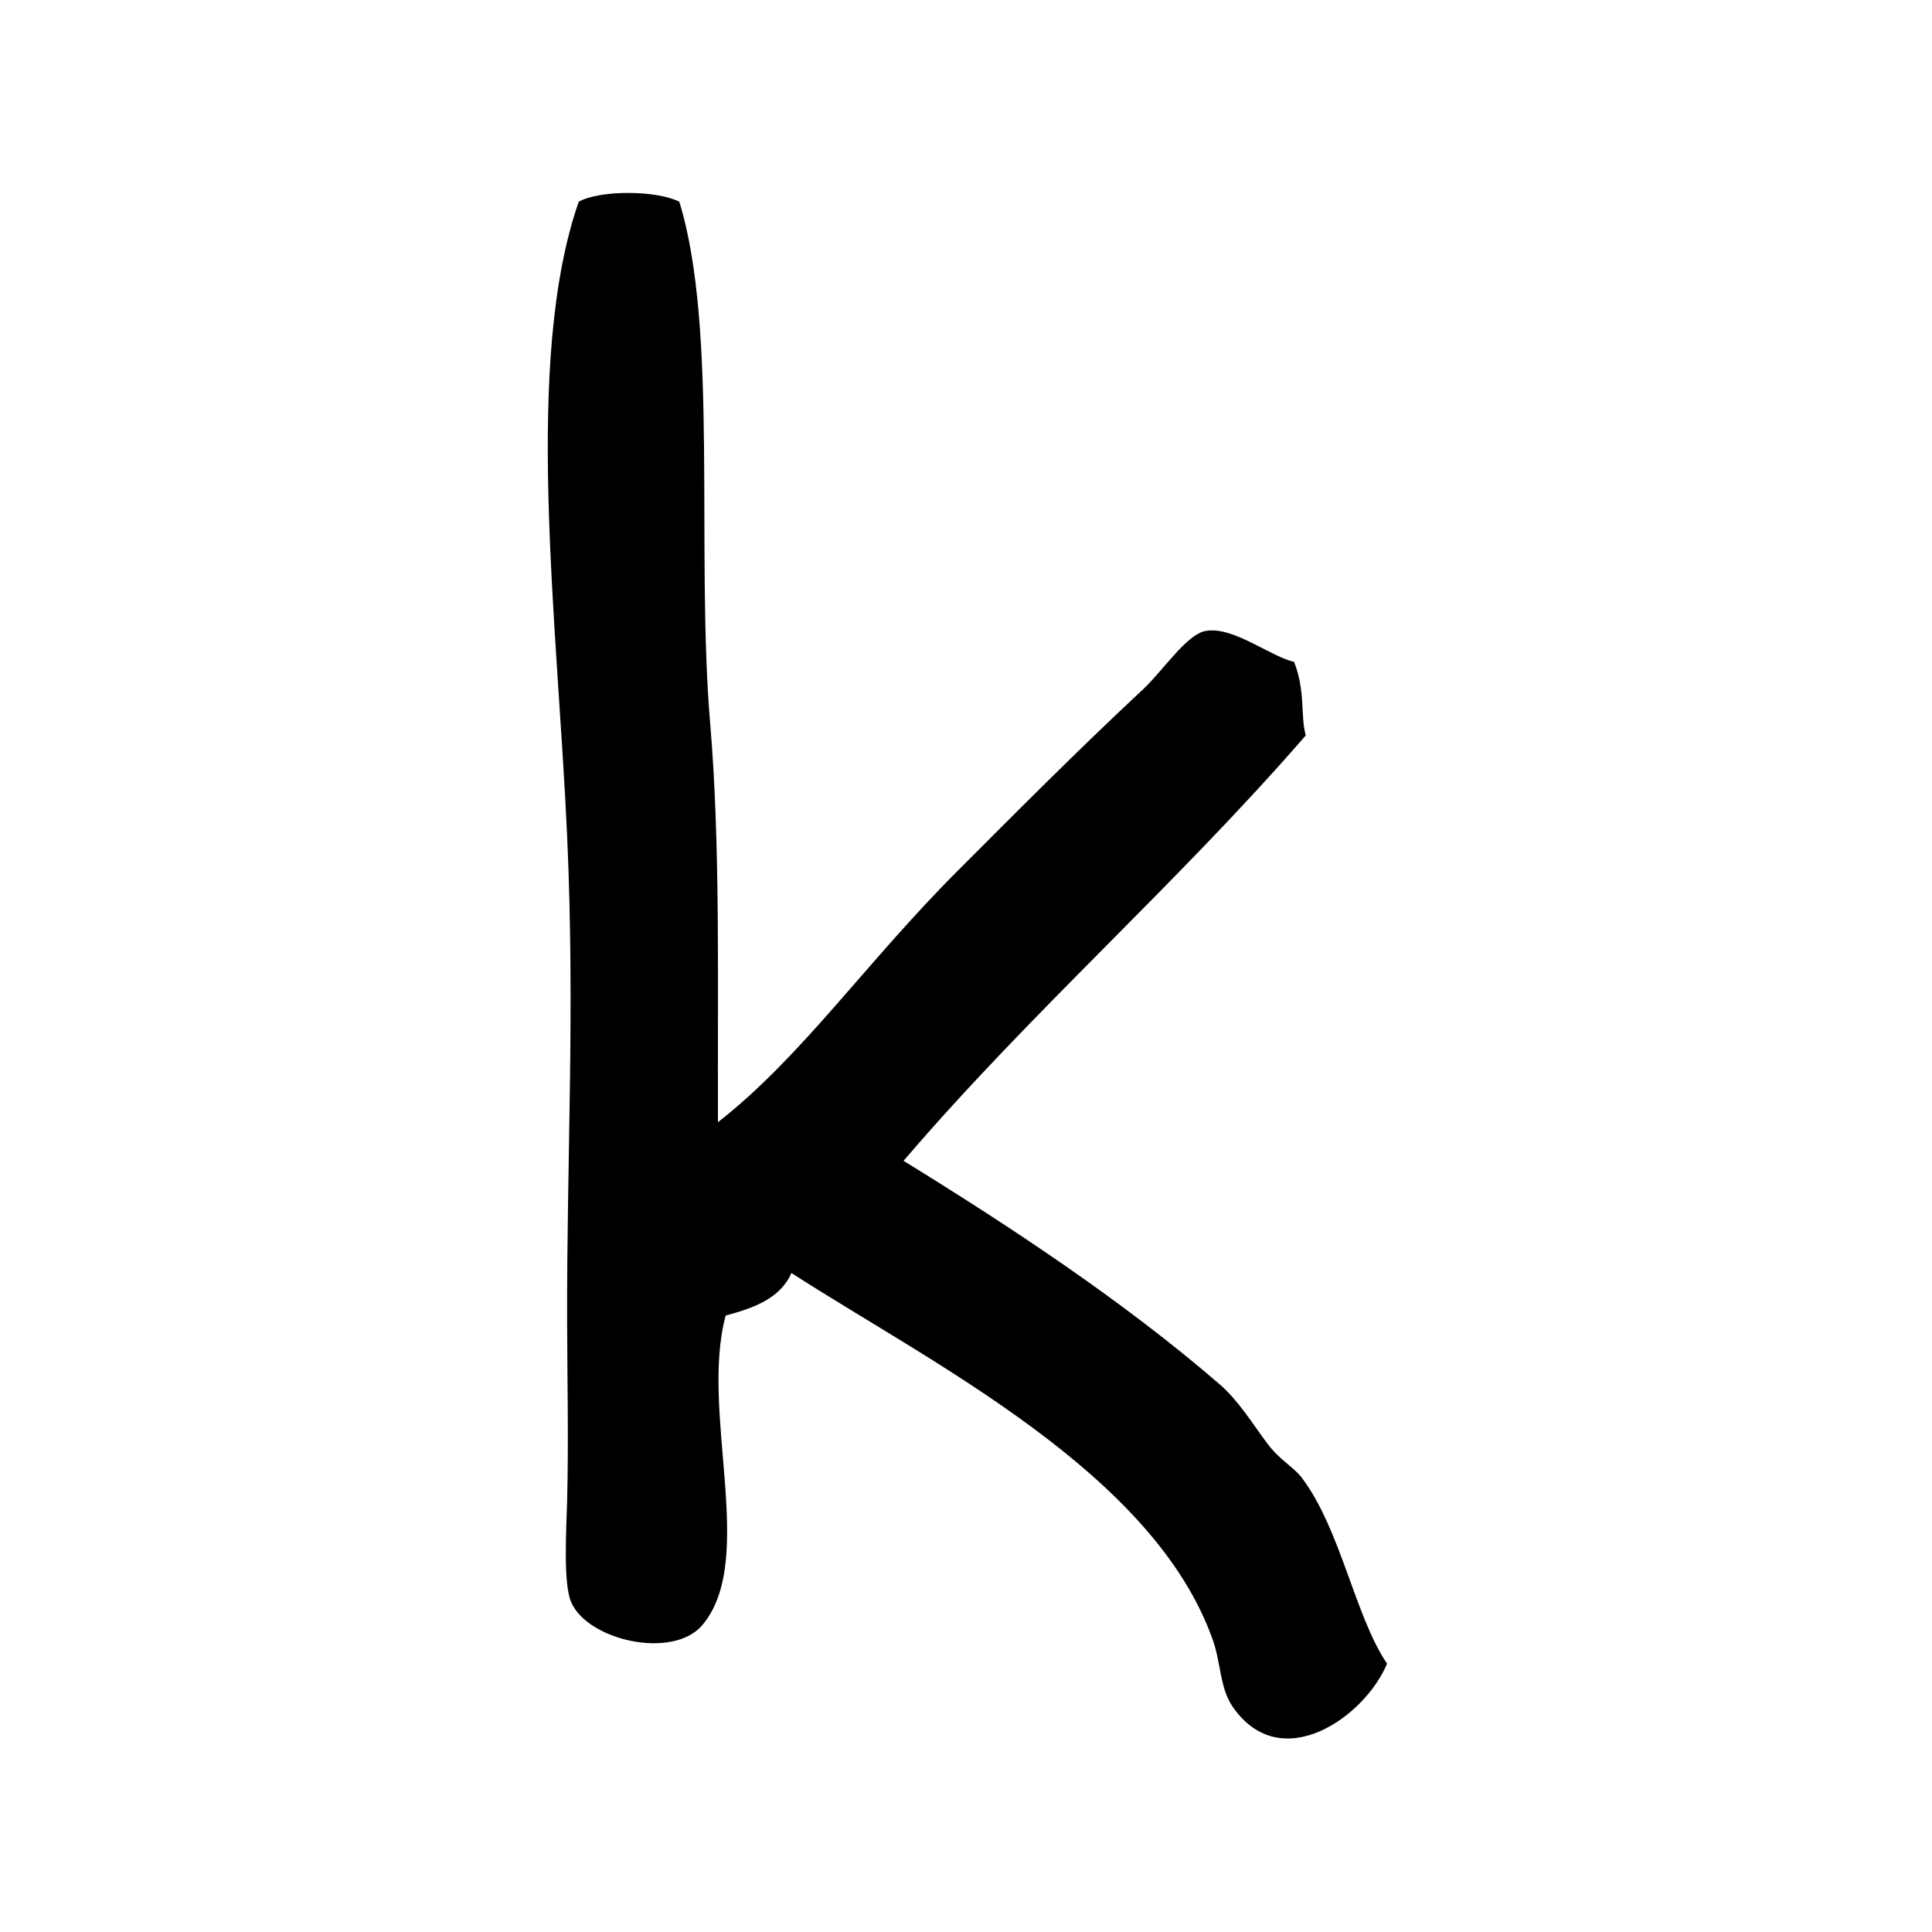 <?xml version="1.0" encoding="utf-8"?>
<!-- Generator: Adobe Illustrator 15.1.0, SVG Export Plug-In . SVG Version: 6.00 Build 0)  -->
<!DOCTYPE svg PUBLIC "-//W3C//DTD SVG 1.1//EN" "http://www.w3.org/Graphics/SVG/1.1/DTD/svg11.dtd">
<svg version="1.1" id="Layer_1" xmlns="http://www.w3.org/2000/svg" xmlns:xlink="http://www.w3.org/1999/xlink" x="0px" y="0px"
	 width="1000px" height="1000px" viewBox="0 0 1000 1000" enable-background="new 0 0 1000 1000" xml:space="preserve">
<g>
	<path fill-rule="evenodd" clip-rule="evenodd" d="M351.605,104.422c20.328,65.68,8.469,181.371,15.996,270.25
		c5.277,62.293,3.777,132.602,4.008,206.164c43.07-33.523,76.531-82.555,124.098-130.121c28.832-28.867,61.867-62.164,96.078-94.059
		c10.031-9.352,22.281-28.148,32.059-30.039c14.203-2.738,33.23,12.965,46,15.996c5.996,15.637,3.129,27.105,5.996,38.055
		c-66.27,76.496-142.375,143.188-208.152,220.172c55.289,34.078,114.258,72.914,164.105,116.117
		c8.992,7.754,17.137,20.785,24.043,30.039c6.906,9.188,13.488,11.988,18.047,17.98c20.07,26.586,27.562,71.938,44.051,96.113
		c-11.34,27.43-55.125,58.84-80.148,21.957c-6.383-9.512-5.863-22.414-9.969-34.012c-30.559-86.793-145.73-143.352-218.188-190.137
		c-5.637,13.031-19.285,18.113-34.012,22.023c-13.555,49.781,16.418,126.281-12.023,160.164
		c-15.246,18.113-59.652,8.078-68.059-12.055c-4.074-9.773-2.379-37.598-1.988-52.062c0.781-30.168,0.066-65.551,0-92.008
		c-0.262-85.031,4.137-160.812,0-252.266c-5.082-111.977-22.707-245.652,5.996-328.273
		C310.75,98.168,340.266,98.523,351.605,104.422z"/>
</g>
</svg>
